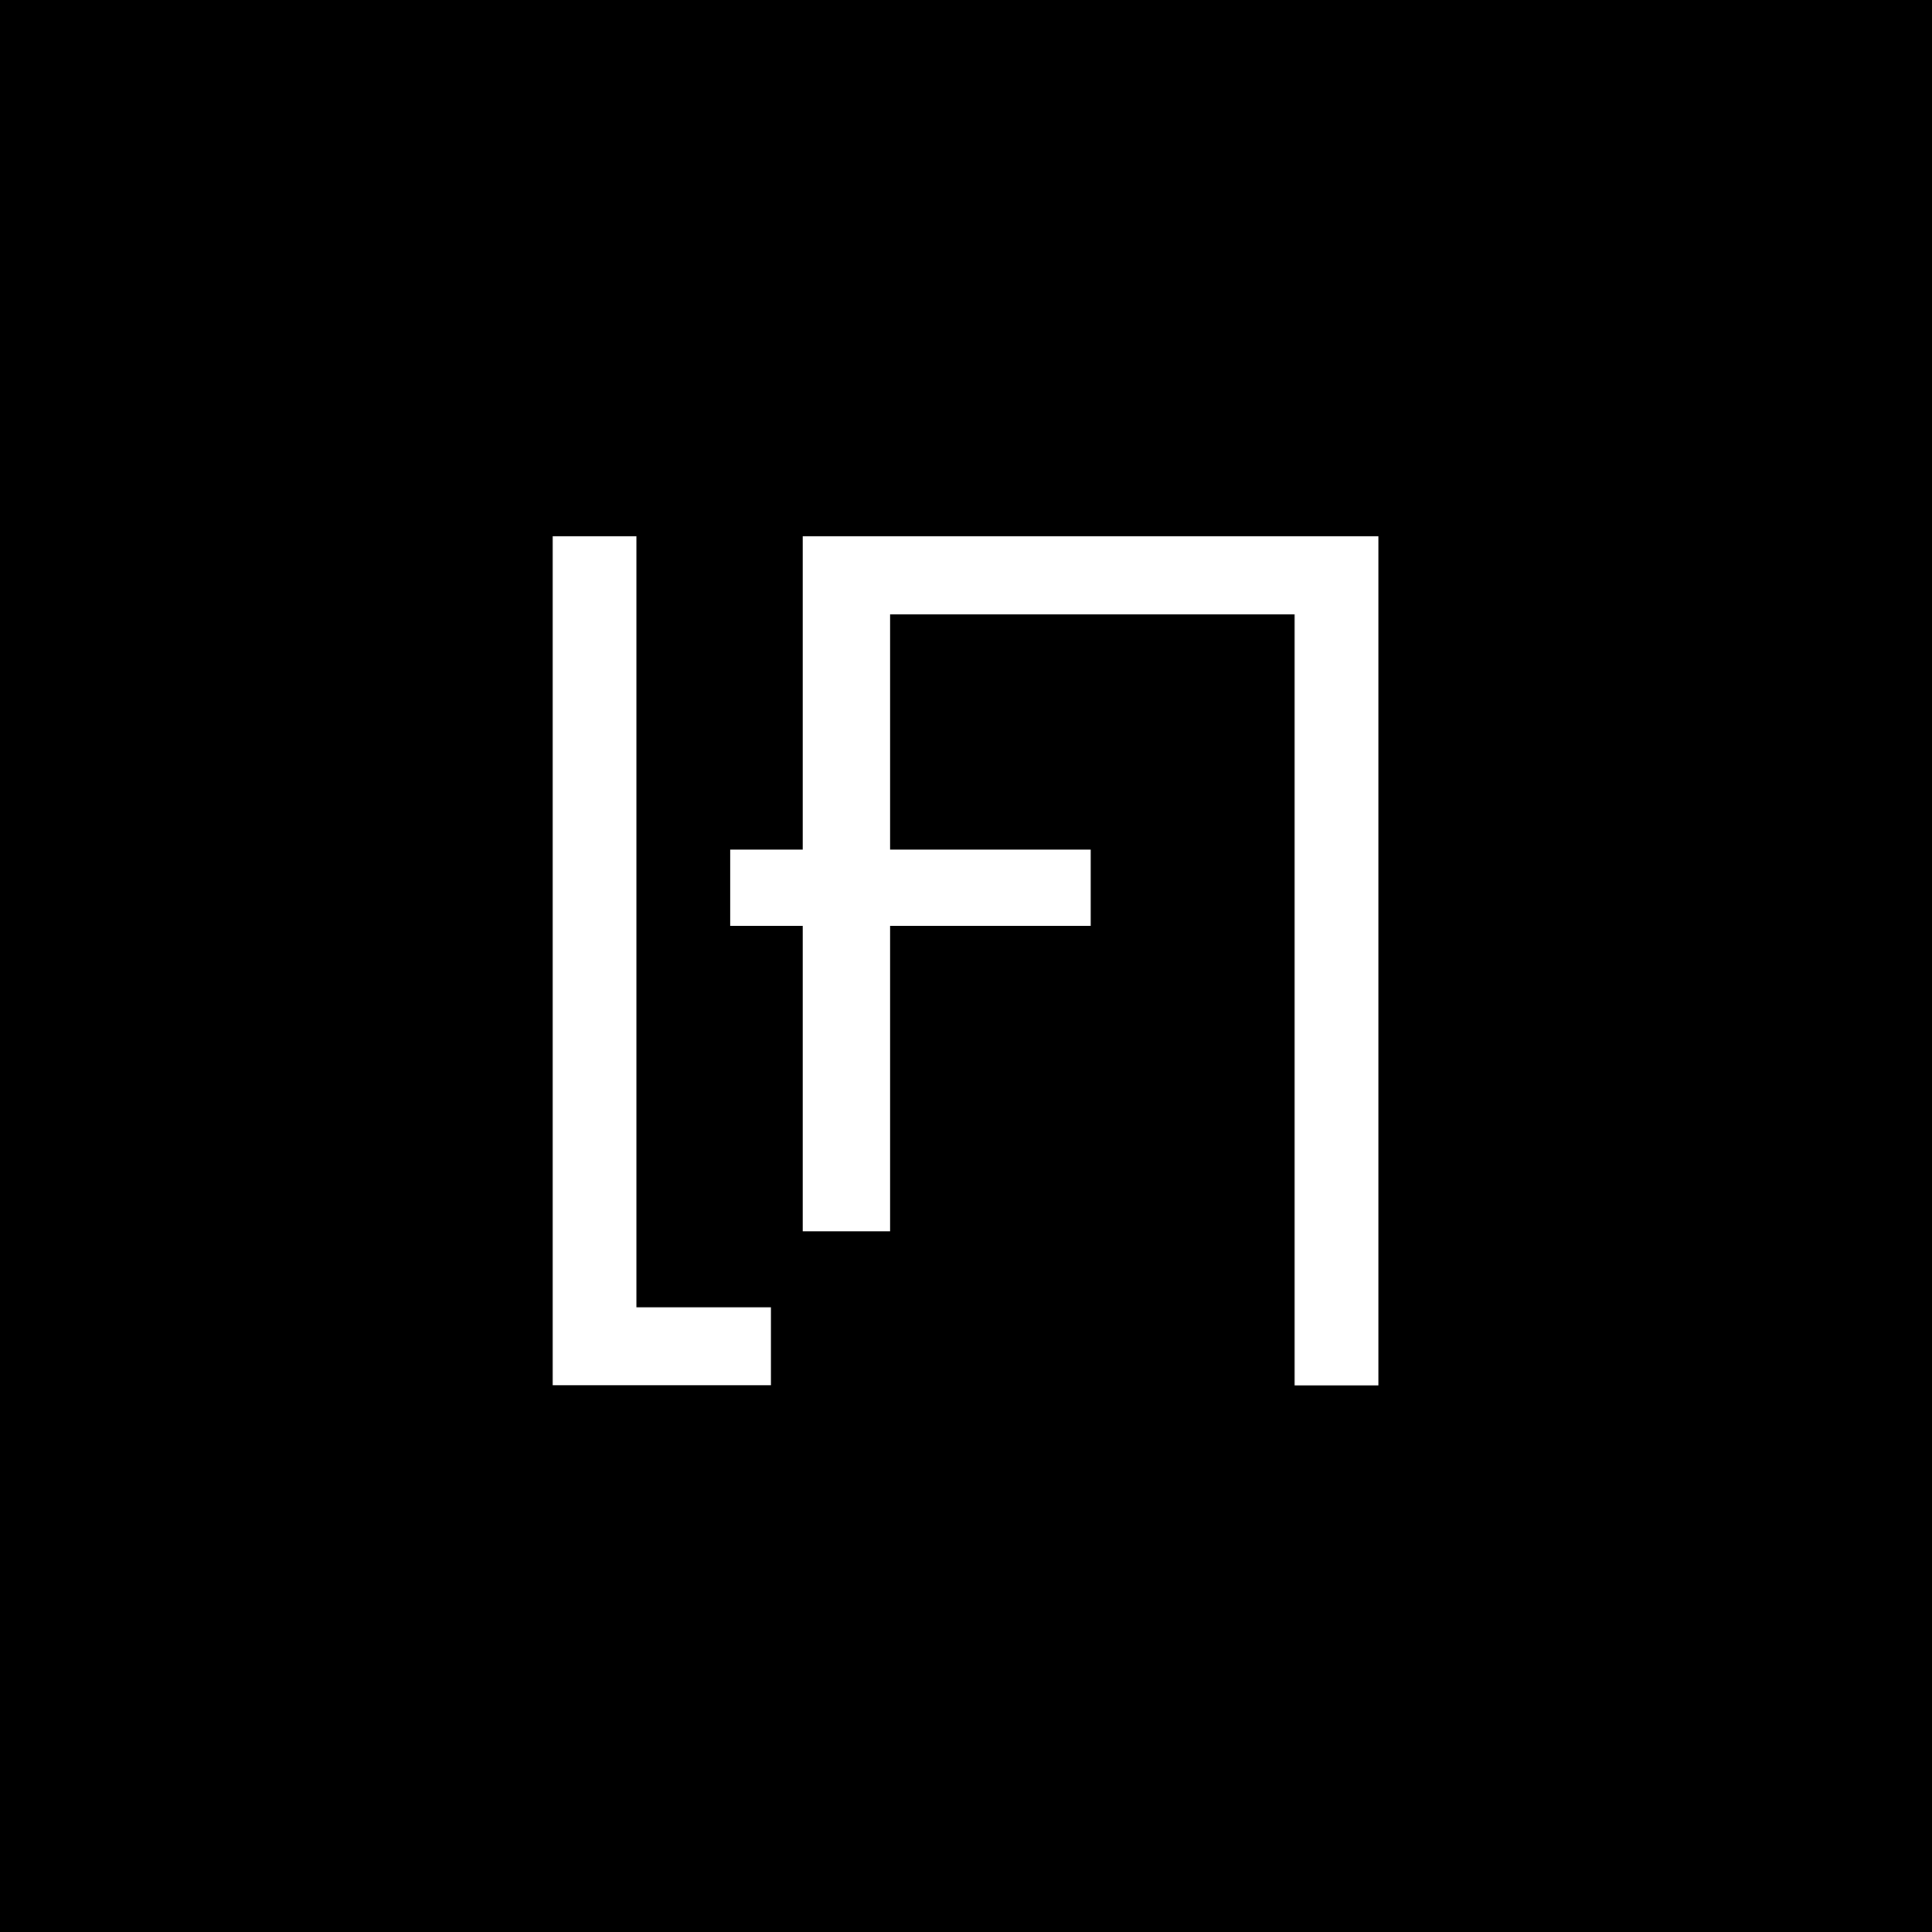 <svg xmlns="http://www.w3.org/2000/svg" viewBox="0 0 99.21 99.21">
  <defs>
    <style>
      .cls-1 {
        fill: #fff;
      }
    </style>
  </defs>
  <title>black</title>
  <g id="sfondo">
    <rect width="99.21" height="99.21"/>
  </g>
  <g id="sign">
    <path class="cls-1" d="M32.68,27.54V67.13h6.91v4H28.38V27.54Z"/>
    <polygon class="cls-1" points="59.57 27.54 59.57 27.54 41.22 27.54 41.22 43.63 37.5 43.63 37.5 47.54 41.22 47.54 41.22 63.23 45.71 63.23 45.71 47.54 56.01 47.54 56.01 43.63 45.71 43.63 45.71 31.55 59.57 31.55 61.7 31.55 66.48 31.55 66.48 71.14 70.78 71.14 70.78 27.54 59.57 27.54"/>
  </g>
</svg>
